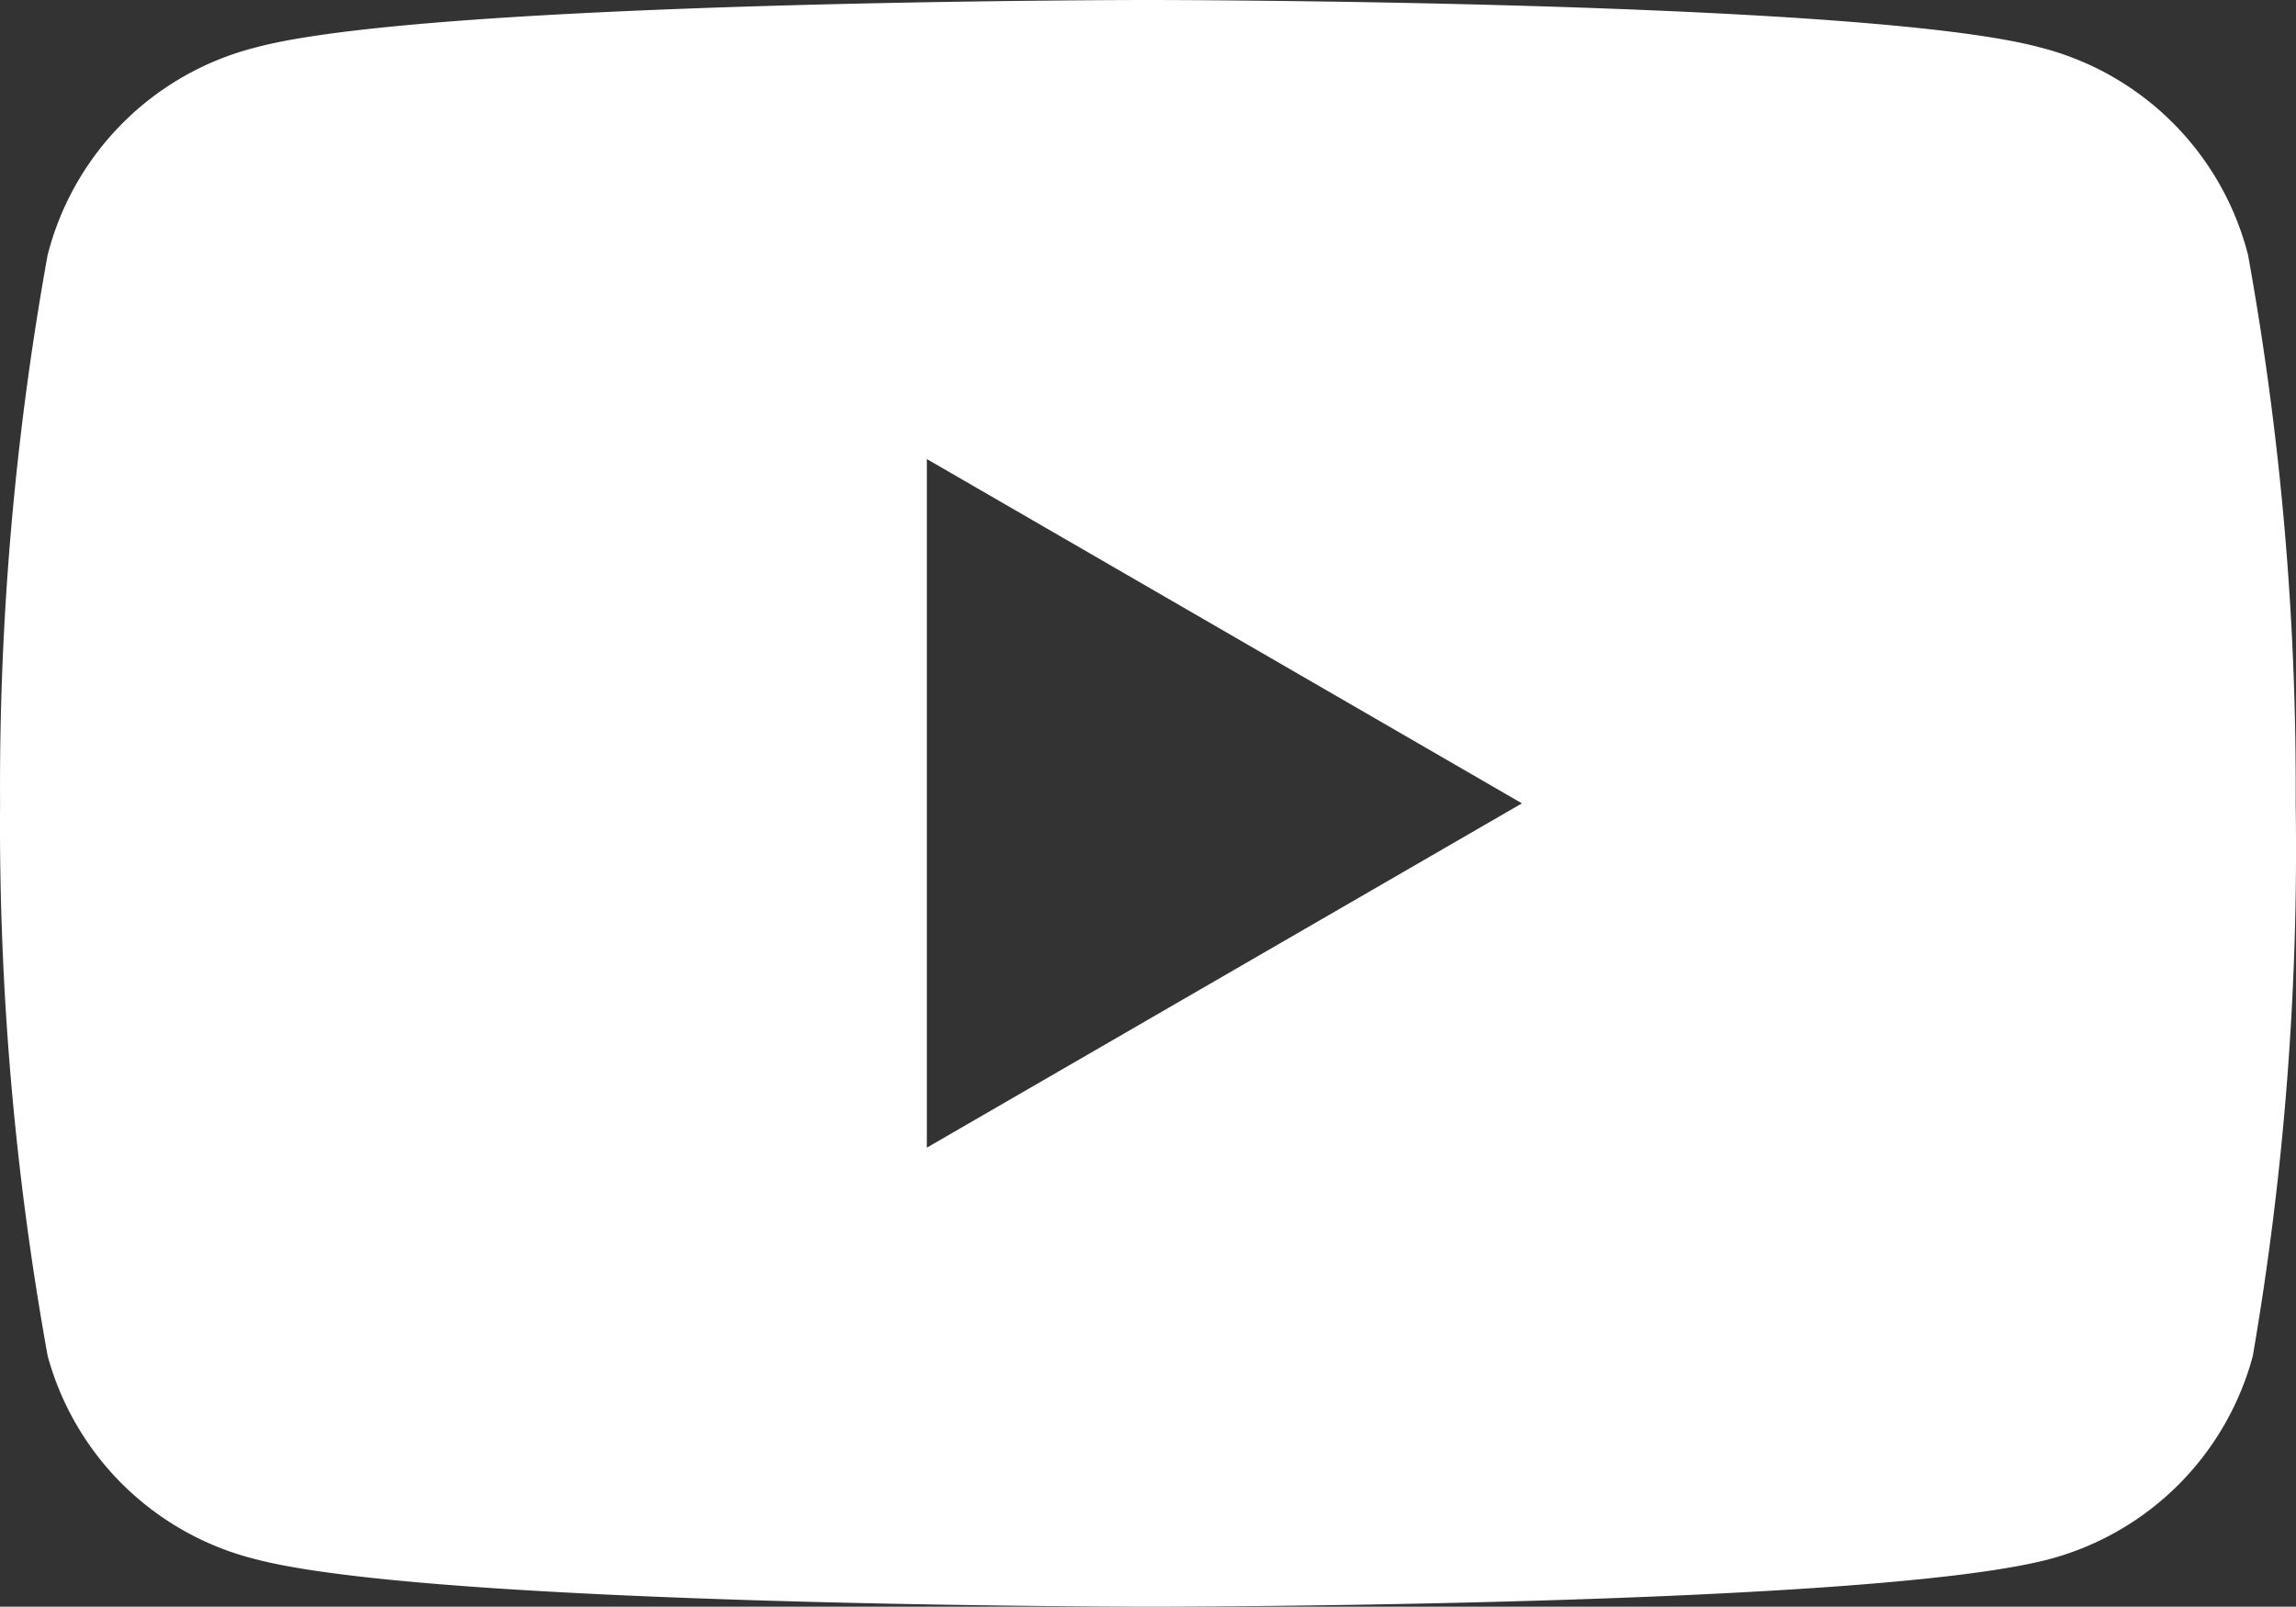 <svg xmlns="http://www.w3.org/2000/svg" width="34.292" height="24" viewBox="0 0 34.292 24">
  <rect x="0" y="0" width="34.292" height="24" fill="#333333" stroke="none"/>
  <path id="smartlink-yt" d="M33.575,3.81a4.292,4.292,0,0,0-3.1-3.1C27.861,0,17.143,0,17.143,0S6.426,0,3.81.711a4.292,4.292,0,0,0-3.1,3.1A44.622,44.622,0,0,0,0,12a44.623,44.623,0,0,0,.711,8.254,4.292,4.292,0,0,0,3.1,3.035c2.679.711,13.4.711,13.4.711s10.717,0,13.4-.711a4.292,4.292,0,0,0,3.035-3.035A44.622,44.622,0,0,0,34.286,12a44.622,44.622,0,0,0-.711-8.19ZM13.842,17.143V6.857L22.73,12Z" transform="translate(0.001)" fill="#fff"/>
</svg>
